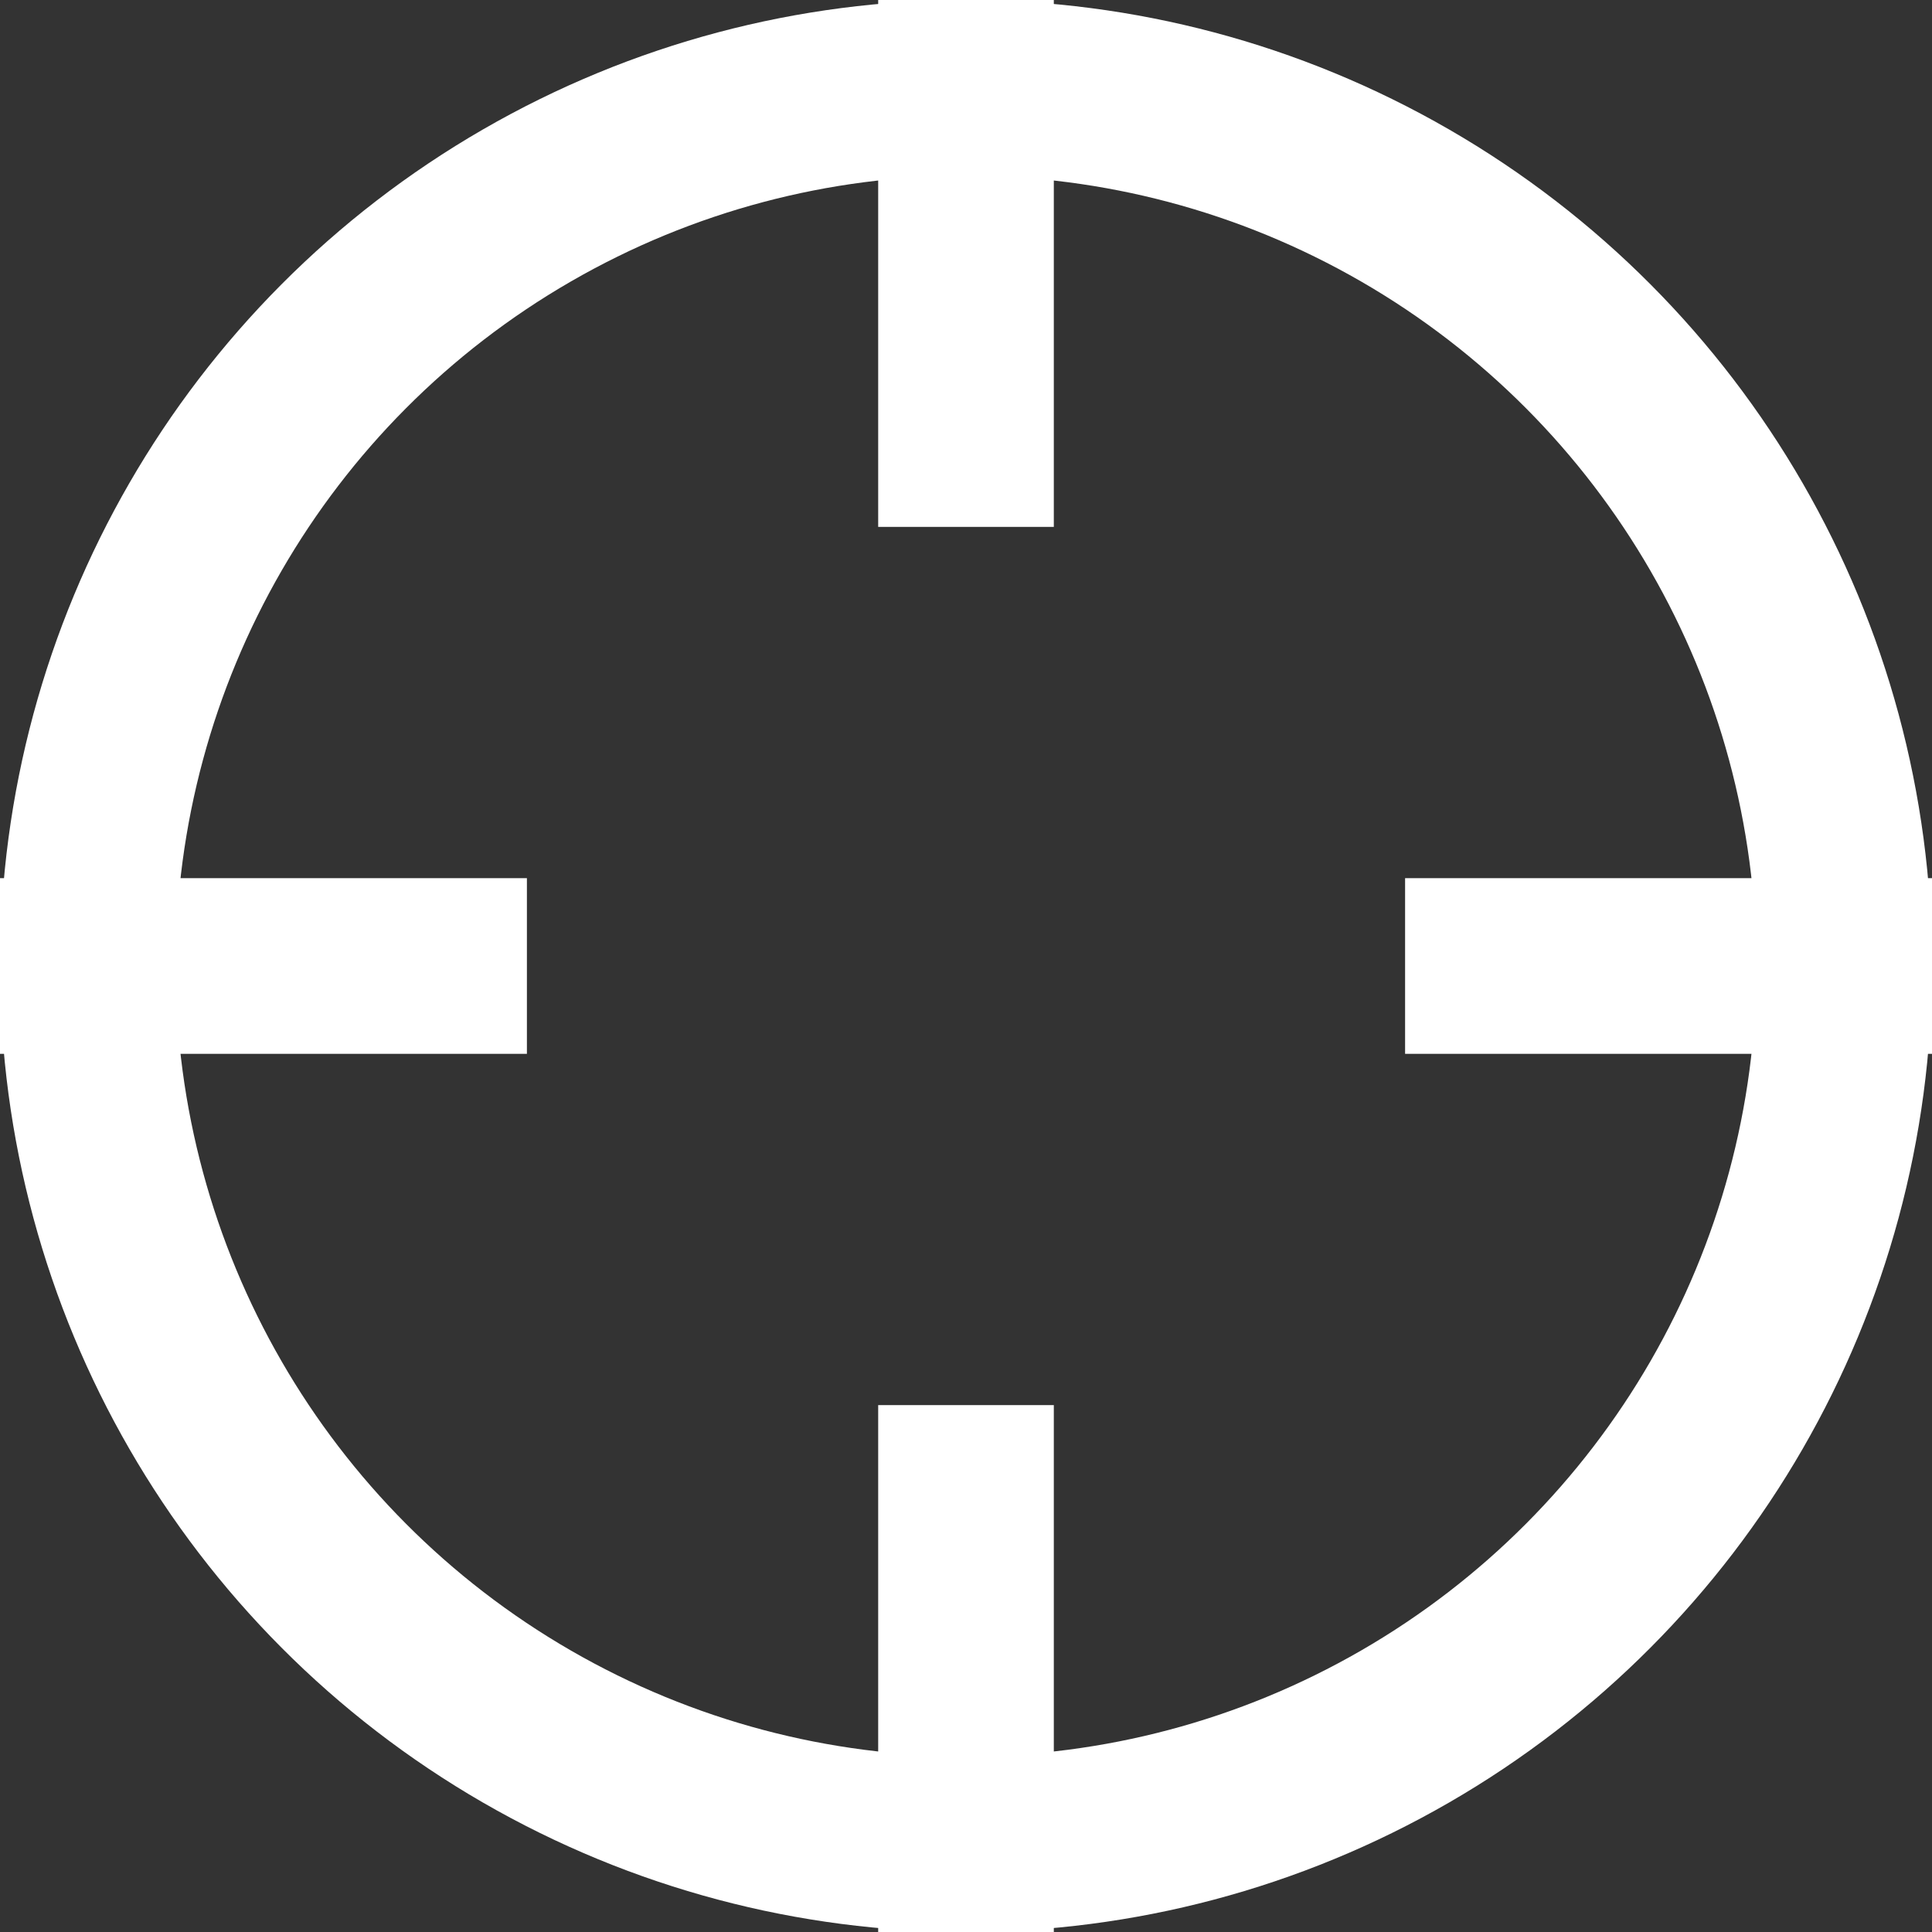 <svg xmlns="http://www.w3.org/2000/svg" width="22" height="22" viewBox="0 0 22 22"><rect x="0" y="0" width="22" height="22" fill="#333333" stroke="none"/><defs><style>.a,.b{fill:none;stroke:#fff;stroke-linecap:square;stroke-width:2px;}.b{stroke-linejoin:round;}</style></defs><g transform="translate(-1 -1)"><circle class="a" cx="10" cy="10" r="10" transform="translate(2 2)"/><line class="b" x1="4" transform="translate(18 12)"/><line class="b" x1="4" transform="translate(2 12)"/><line class="b" y1="4" transform="translate(12 2)"/><line class="b" y1="4" transform="translate(12 18)"/></g></svg>